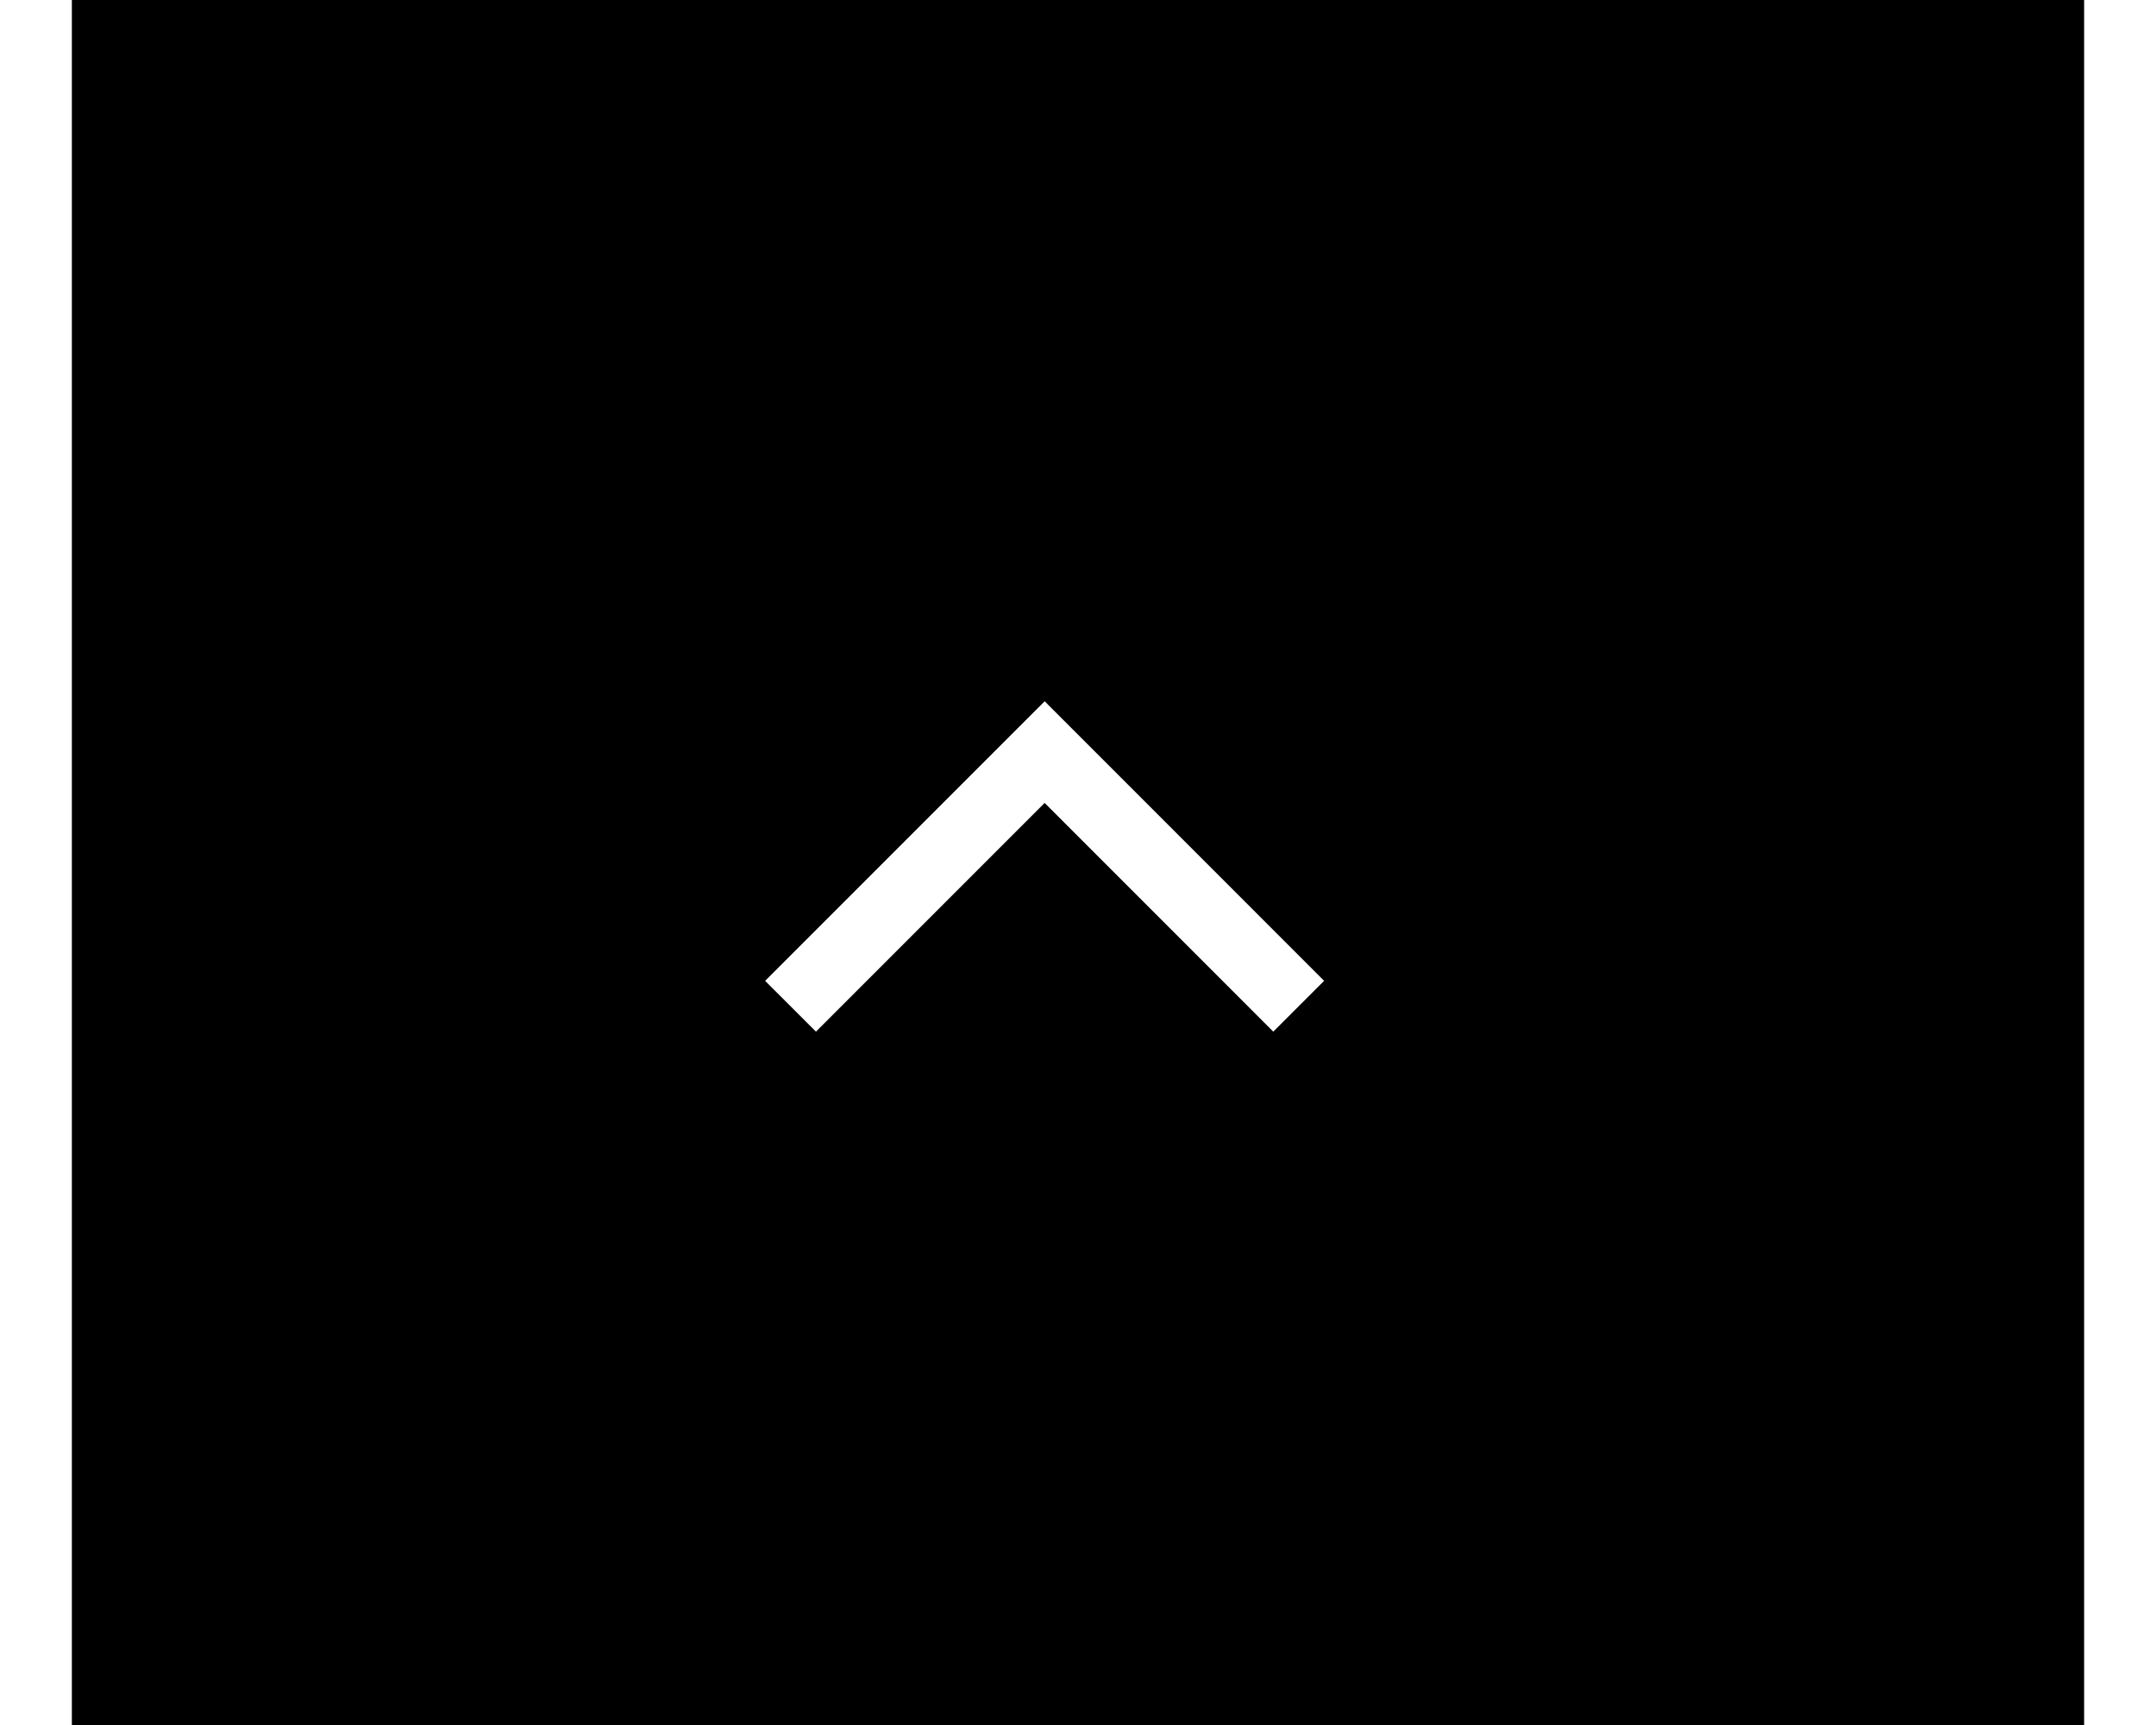 <?xml version="1.0" encoding="UTF-8"?>
<svg xmlns="http://www.w3.org/2000/svg"
 version="1.1" baseProfile="basic"
 viewBox="-10 -14 28 24"
 width="1280px" height="1024px"
 stroke="white" stroke-width="1px"
 fill="black" fill-opacity="0">
<rect x="-10" y="-14" width="28" height="24" fill="#808080" stroke="none"/>
<rect x="-10" y="-14" width="28" height="24" stroke-width="0px" fill-opacity="1"/>
<path d="M0 0 L0 0 L3.536 -3.536 L7.071 0"/>
</svg>
